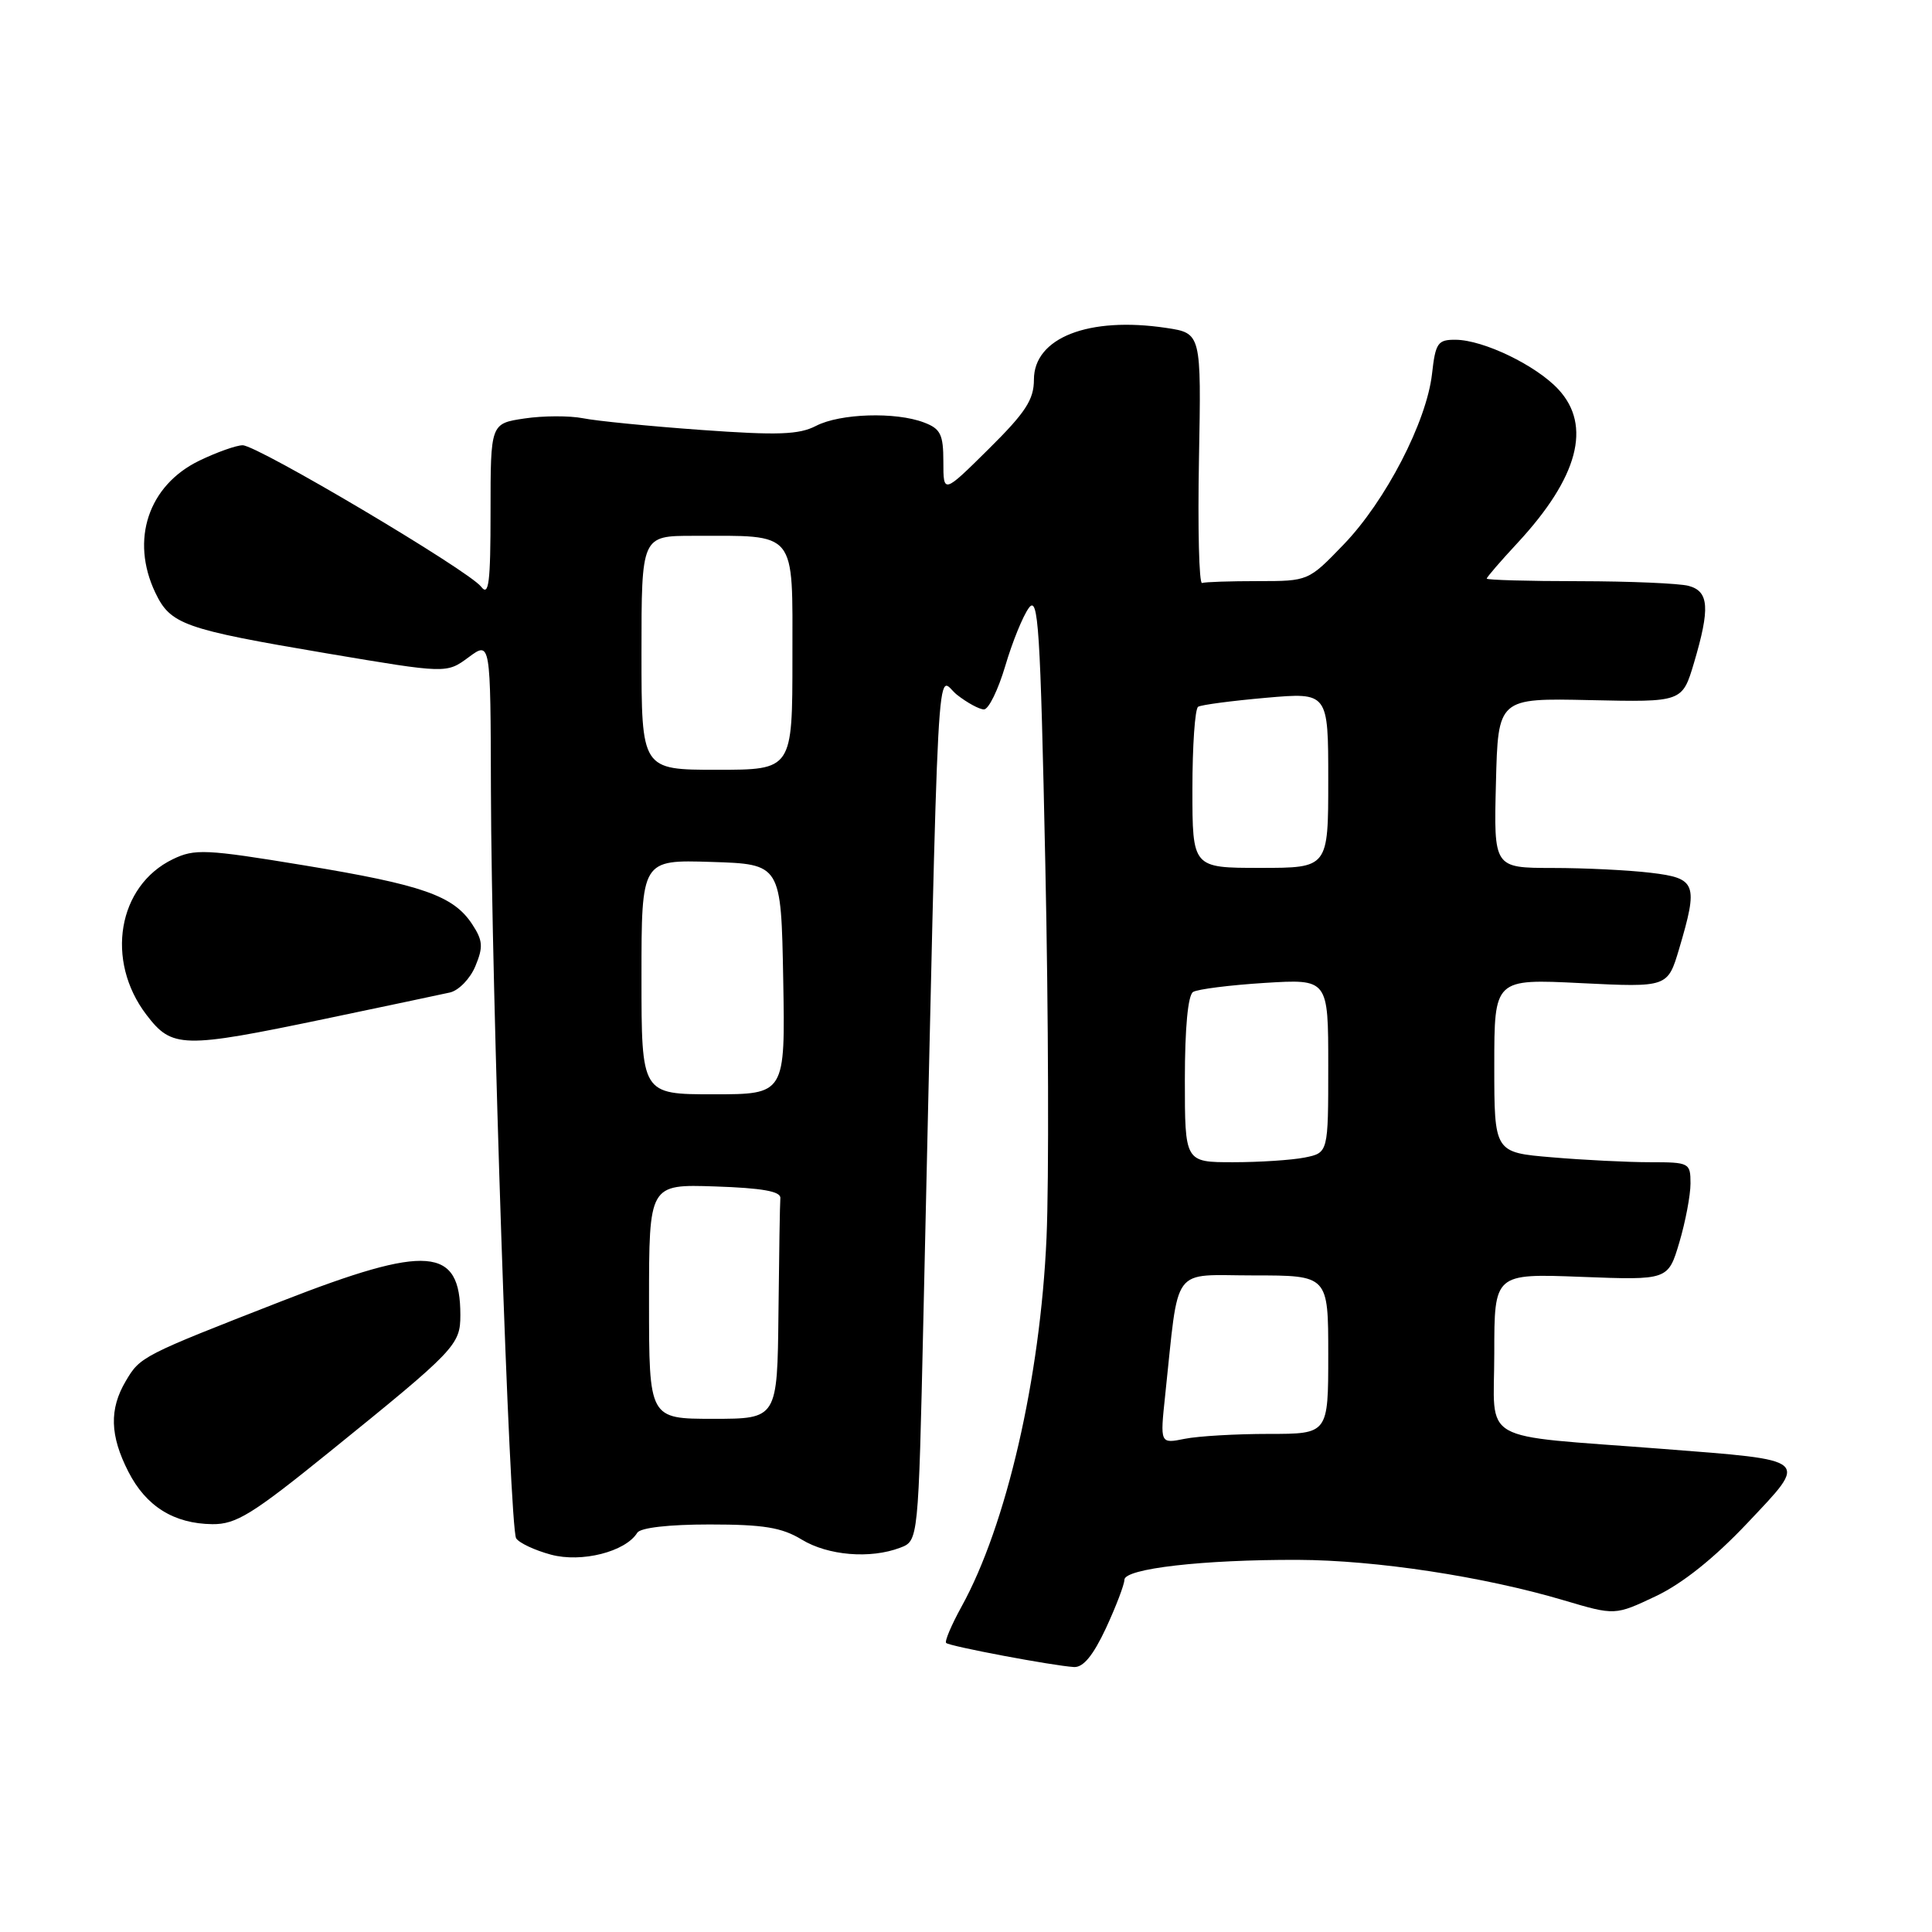 <?xml version="1.0" encoding="UTF-8" standalone="no"?>
<!DOCTYPE svg PUBLIC "-//W3C//DTD SVG 1.1//EN" "http://www.w3.org/Graphics/SVG/1.1/DTD/svg11.dtd" >
<svg xmlns="http://www.w3.org/2000/svg" xmlns:xlink="http://www.w3.org/1999/xlink" version="1.1" viewBox="0 0 256 256">
 <g >
 <path fill="currentColor"
d=" M 146.54 215.75 C 147.88 212.86 148.98 209.97 148.99 209.33 C 149.00 207.84 159.43 206.65 172.00 206.69 C 182.34 206.73 196.61 208.90 207.25 212.06 C 214.00 214.06 214.00 214.06 219.41 211.50 C 222.93 209.83 227.15 206.46 231.55 201.80 C 239.68 193.18 240.08 193.53 220.23 191.98 C 195.50 190.06 198.00 191.49 198.00 179.31 C 198.00 168.75 198.00 168.75 209.52 169.19 C 221.03 169.63 221.03 169.63 222.52 164.63 C 223.33 161.89 224.00 158.37 224.00 156.82 C 224.00 154.08 223.85 154.00 218.65 154.00 C 215.71 154.00 209.86 153.71 205.65 153.35 C 198.00 152.71 198.00 152.71 198.00 141.20 C 198.00 129.70 198.00 129.70 209.49 130.27 C 220.97 130.83 220.97 130.83 222.49 125.74 C 225.05 117.09 224.79 116.37 218.75 115.65 C 215.86 115.30 210.00 115.01 205.72 115.01 C 197.93 115.00 197.93 115.00 198.22 103.75 C 198.50 92.50 198.50 92.50 210.71 92.77 C 222.91 93.04 222.91 93.04 224.46 87.84 C 226.61 80.58 226.46 78.36 223.75 77.63 C 222.51 77.30 215.99 77.02 209.25 77.01 C 202.51 77.01 197.00 76.85 197.00 76.67 C 197.00 76.48 198.84 74.35 201.10 71.92 C 209.12 63.26 210.95 56.40 206.50 51.60 C 203.56 48.42 196.58 45.05 192.88 45.02 C 190.51 45.00 190.21 45.43 189.75 49.54 C 189.03 55.89 183.60 66.38 178.05 72.14 C 173.37 77.00 173.37 77.00 166.68 77.00 C 163.01 77.00 159.68 77.11 159.28 77.25 C 158.88 77.39 158.70 70.00 158.87 60.82 C 159.18 44.15 159.18 44.15 154.53 43.45 C 144.26 41.91 137.00 44.75 137.00 50.30 C 137.00 52.96 135.89 54.66 131.00 59.50 C 125.00 65.44 125.00 65.44 125.00 61.19 C 125.00 57.56 124.63 56.81 122.43 55.98 C 118.68 54.55 111.32 54.78 108.13 56.43 C 105.87 57.60 103.08 57.70 92.93 56.97 C 86.09 56.48 79.04 55.78 77.25 55.42 C 75.46 55.07 71.97 55.08 69.50 55.45 C 65.00 56.12 65.00 56.12 65.00 67.75 C 65.00 77.26 64.77 79.08 63.75 77.74 C 62.11 75.60 34.13 59.00 32.15 59.00 C 31.32 59.00 28.73 59.92 26.41 61.04 C 19.66 64.31 17.25 71.52 20.57 78.51 C 22.59 82.75 24.29 83.36 43.33 86.58 C 59.17 89.25 59.17 89.25 62.08 87.10 C 65.00 84.94 65.00 84.94 65.05 104.72 C 65.12 131.13 67.52 202.41 68.39 203.83 C 68.77 204.44 70.85 205.42 73.01 206.00 C 77.06 207.09 82.88 205.62 84.44 203.10 C 84.85 202.43 88.62 202.00 94.03 202.00 C 101.19 202.00 103.60 202.40 106.23 204.00 C 109.71 206.12 115.32 206.59 119.28 205.08 C 121.69 204.17 121.69 204.17 122.35 174.83 C 124.46 81.57 124.02 89.87 126.79 92.05 C 128.15 93.12 129.77 94.00 130.38 94.00 C 131.00 94.00 132.26 91.41 133.20 88.25 C 134.13 85.09 135.54 81.62 136.33 80.55 C 137.58 78.85 137.85 82.99 138.51 114.55 C 138.93 134.32 139.00 156.57 138.67 164.00 C 137.85 182.62 133.35 202.14 127.40 212.90 C 126.07 215.32 125.15 217.48 125.37 217.70 C 125.81 218.14 139.50 220.72 142.30 220.89 C 143.53 220.97 144.85 219.36 146.54 215.75 Z  M 43.64 192.40 C 60.38 178.86 61.00 178.21 61.00 174.25 C 61.00 165.19 56.70 164.85 37.35 172.40 C 18.80 179.64 18.58 179.75 16.67 182.99 C 14.46 186.72 14.56 190.22 17.01 195.01 C 19.35 199.60 23.04 201.90 28.14 201.96 C 31.28 201.99 33.42 200.67 43.64 192.40 Z  M 43.09 135.00 C 51.02 133.34 58.46 131.77 59.62 131.51 C 60.79 131.24 62.31 129.67 62.99 128.02 C 64.05 125.47 63.98 124.62 62.57 122.47 C 60.09 118.68 55.99 117.25 40.28 114.66 C 27.24 112.51 25.79 112.45 22.90 113.85 C 15.60 117.38 13.92 127.28 19.40 134.46 C 22.80 138.92 24.15 138.95 43.09 135.00 Z  M 154.39 184.90 C 156.27 167.34 155.04 169.00 166.13 169.00 C 176.00 169.00 176.00 169.00 176.00 179.50 C 176.00 190.00 176.00 190.00 168.12 190.00 C 163.79 190.00 158.78 190.29 156.98 190.65 C 153.71 191.31 153.71 191.31 154.39 184.90 Z  M 86.00 172.46 C 86.00 156.92 86.00 156.92 94.75 157.21 C 101.00 157.42 103.47 157.86 103.40 158.75 C 103.34 159.44 103.23 166.30 103.15 174.00 C 103.00 188.00 103.00 188.00 94.50 188.00 C 86.00 188.00 86.00 188.00 86.00 172.46 Z  M 157.00 143.06 C 157.00 136.22 157.41 131.86 158.09 131.44 C 158.69 131.07 162.97 130.53 167.59 130.24 C 176.00 129.72 176.00 129.72 176.00 141.23 C 176.00 152.75 176.00 152.75 172.88 153.38 C 171.16 153.72 166.88 154.00 163.38 154.00 C 157.00 154.00 157.00 154.00 157.00 143.06 Z  M 85.00 129.46 C 85.00 113.92 85.00 113.92 94.25 114.21 C 103.50 114.50 103.50 114.50 103.78 129.75 C 104.05 145.00 104.05 145.00 94.53 145.00 C 85.00 145.00 85.00 145.00 85.00 129.46 Z  M 158.00 104.56 C 158.00 98.82 158.34 93.91 158.76 93.65 C 159.18 93.39 163.23 92.86 167.76 92.46 C 176.00 91.74 176.00 91.74 176.00 103.37 C 176.00 115.00 176.00 115.00 167.00 115.00 C 158.00 115.00 158.00 115.00 158.00 104.56 Z  M 85.00 86.50 C 85.00 71.00 85.00 71.00 91.87 71.00 C 105.73 71.00 105.00 70.11 105.00 87.12 C 105.00 102.00 105.00 102.00 95.00 102.00 C 85.00 102.00 85.00 102.00 85.00 86.50 Z "/>
</g>
</svg>